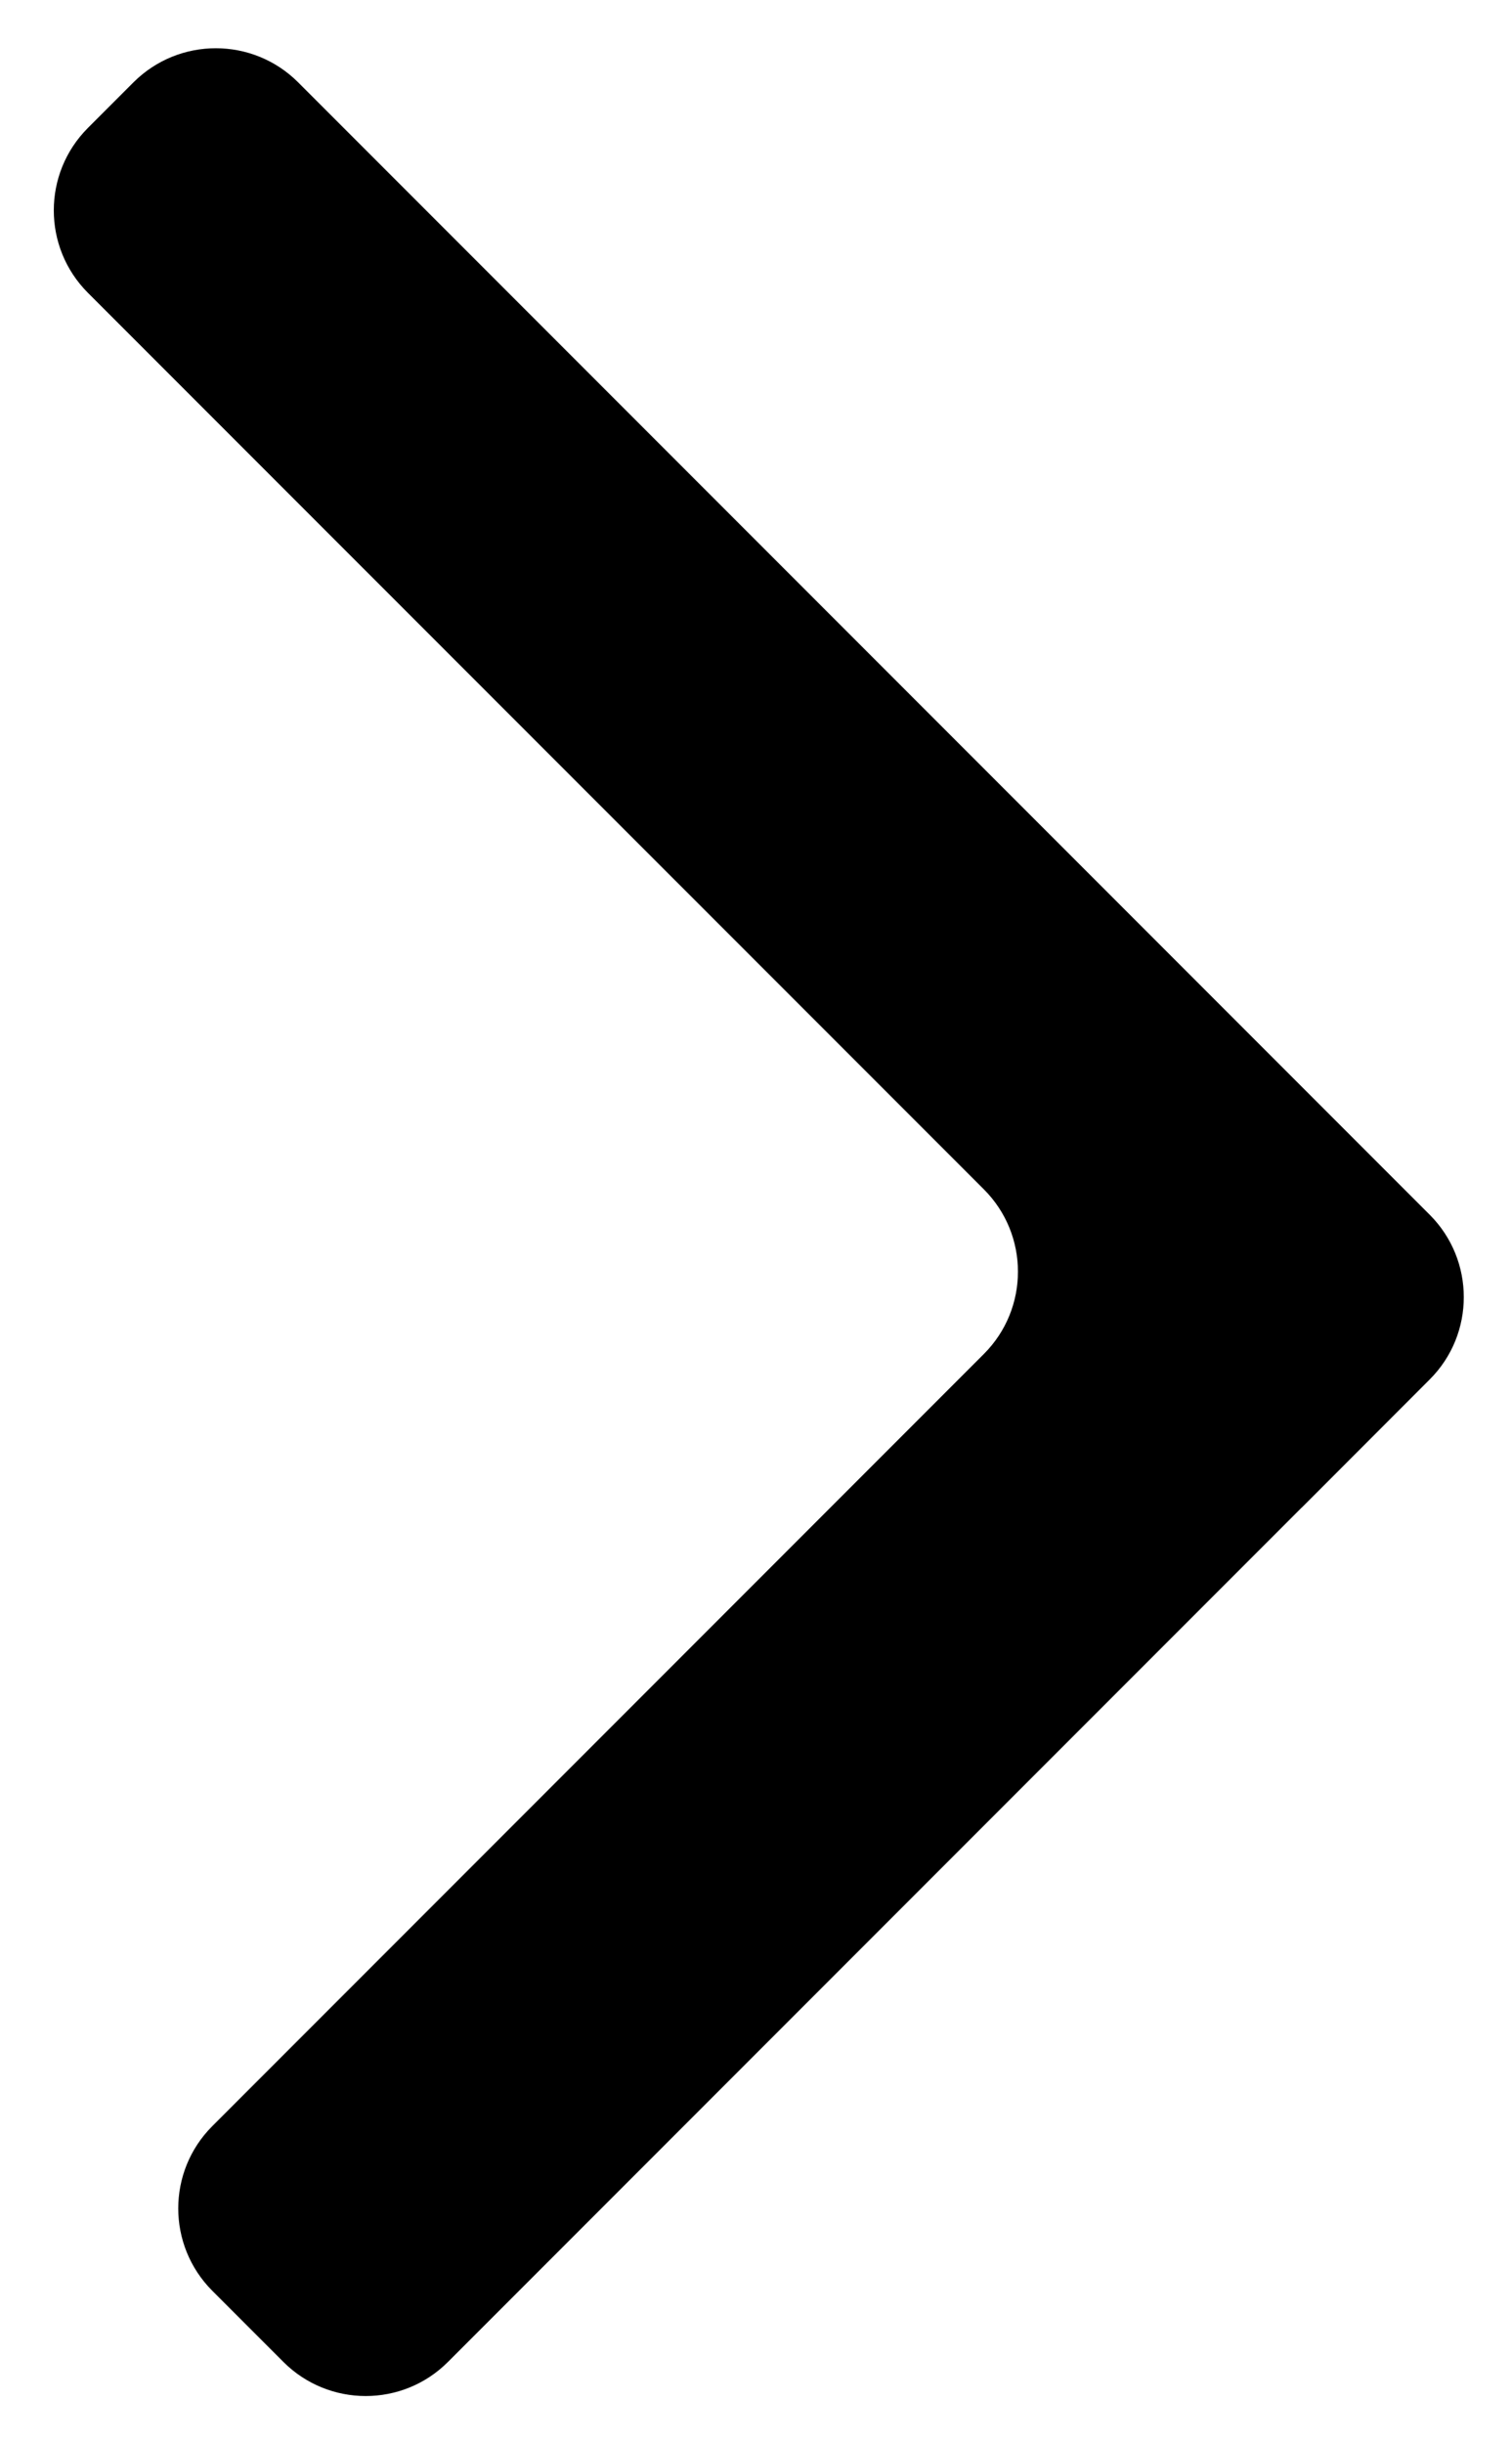 <svg width="13" height="21" viewBox="0 0 13 21" fill="none" xmlns="http://www.w3.org/2000/svg">
<path id="Union" fill-rule="evenodd" clip-rule="evenodd" d="M1.825 18.267C1.435 18.657 1.435 19.29 1.825 19.681L2.437 20.293C2.828 20.683 3.461 20.683 3.851 20.293L11.192 12.952C11.193 12.952 11.193 12.952 11.193 12.952C11.193 12.952 11.193 12.952 11.193 12.952L12.293 11.851C12.683 11.461 12.683 10.828 12.293 10.437L2.563 0.707C2.172 0.317 1.539 0.317 1.148 0.707L0.755 1.1C0.365 1.491 0.365 2.124 0.755 2.515L8.459 10.218C8.85 10.609 8.85 11.242 8.459 11.633L1.825 18.267Z" fill="black"/>
</svg>
